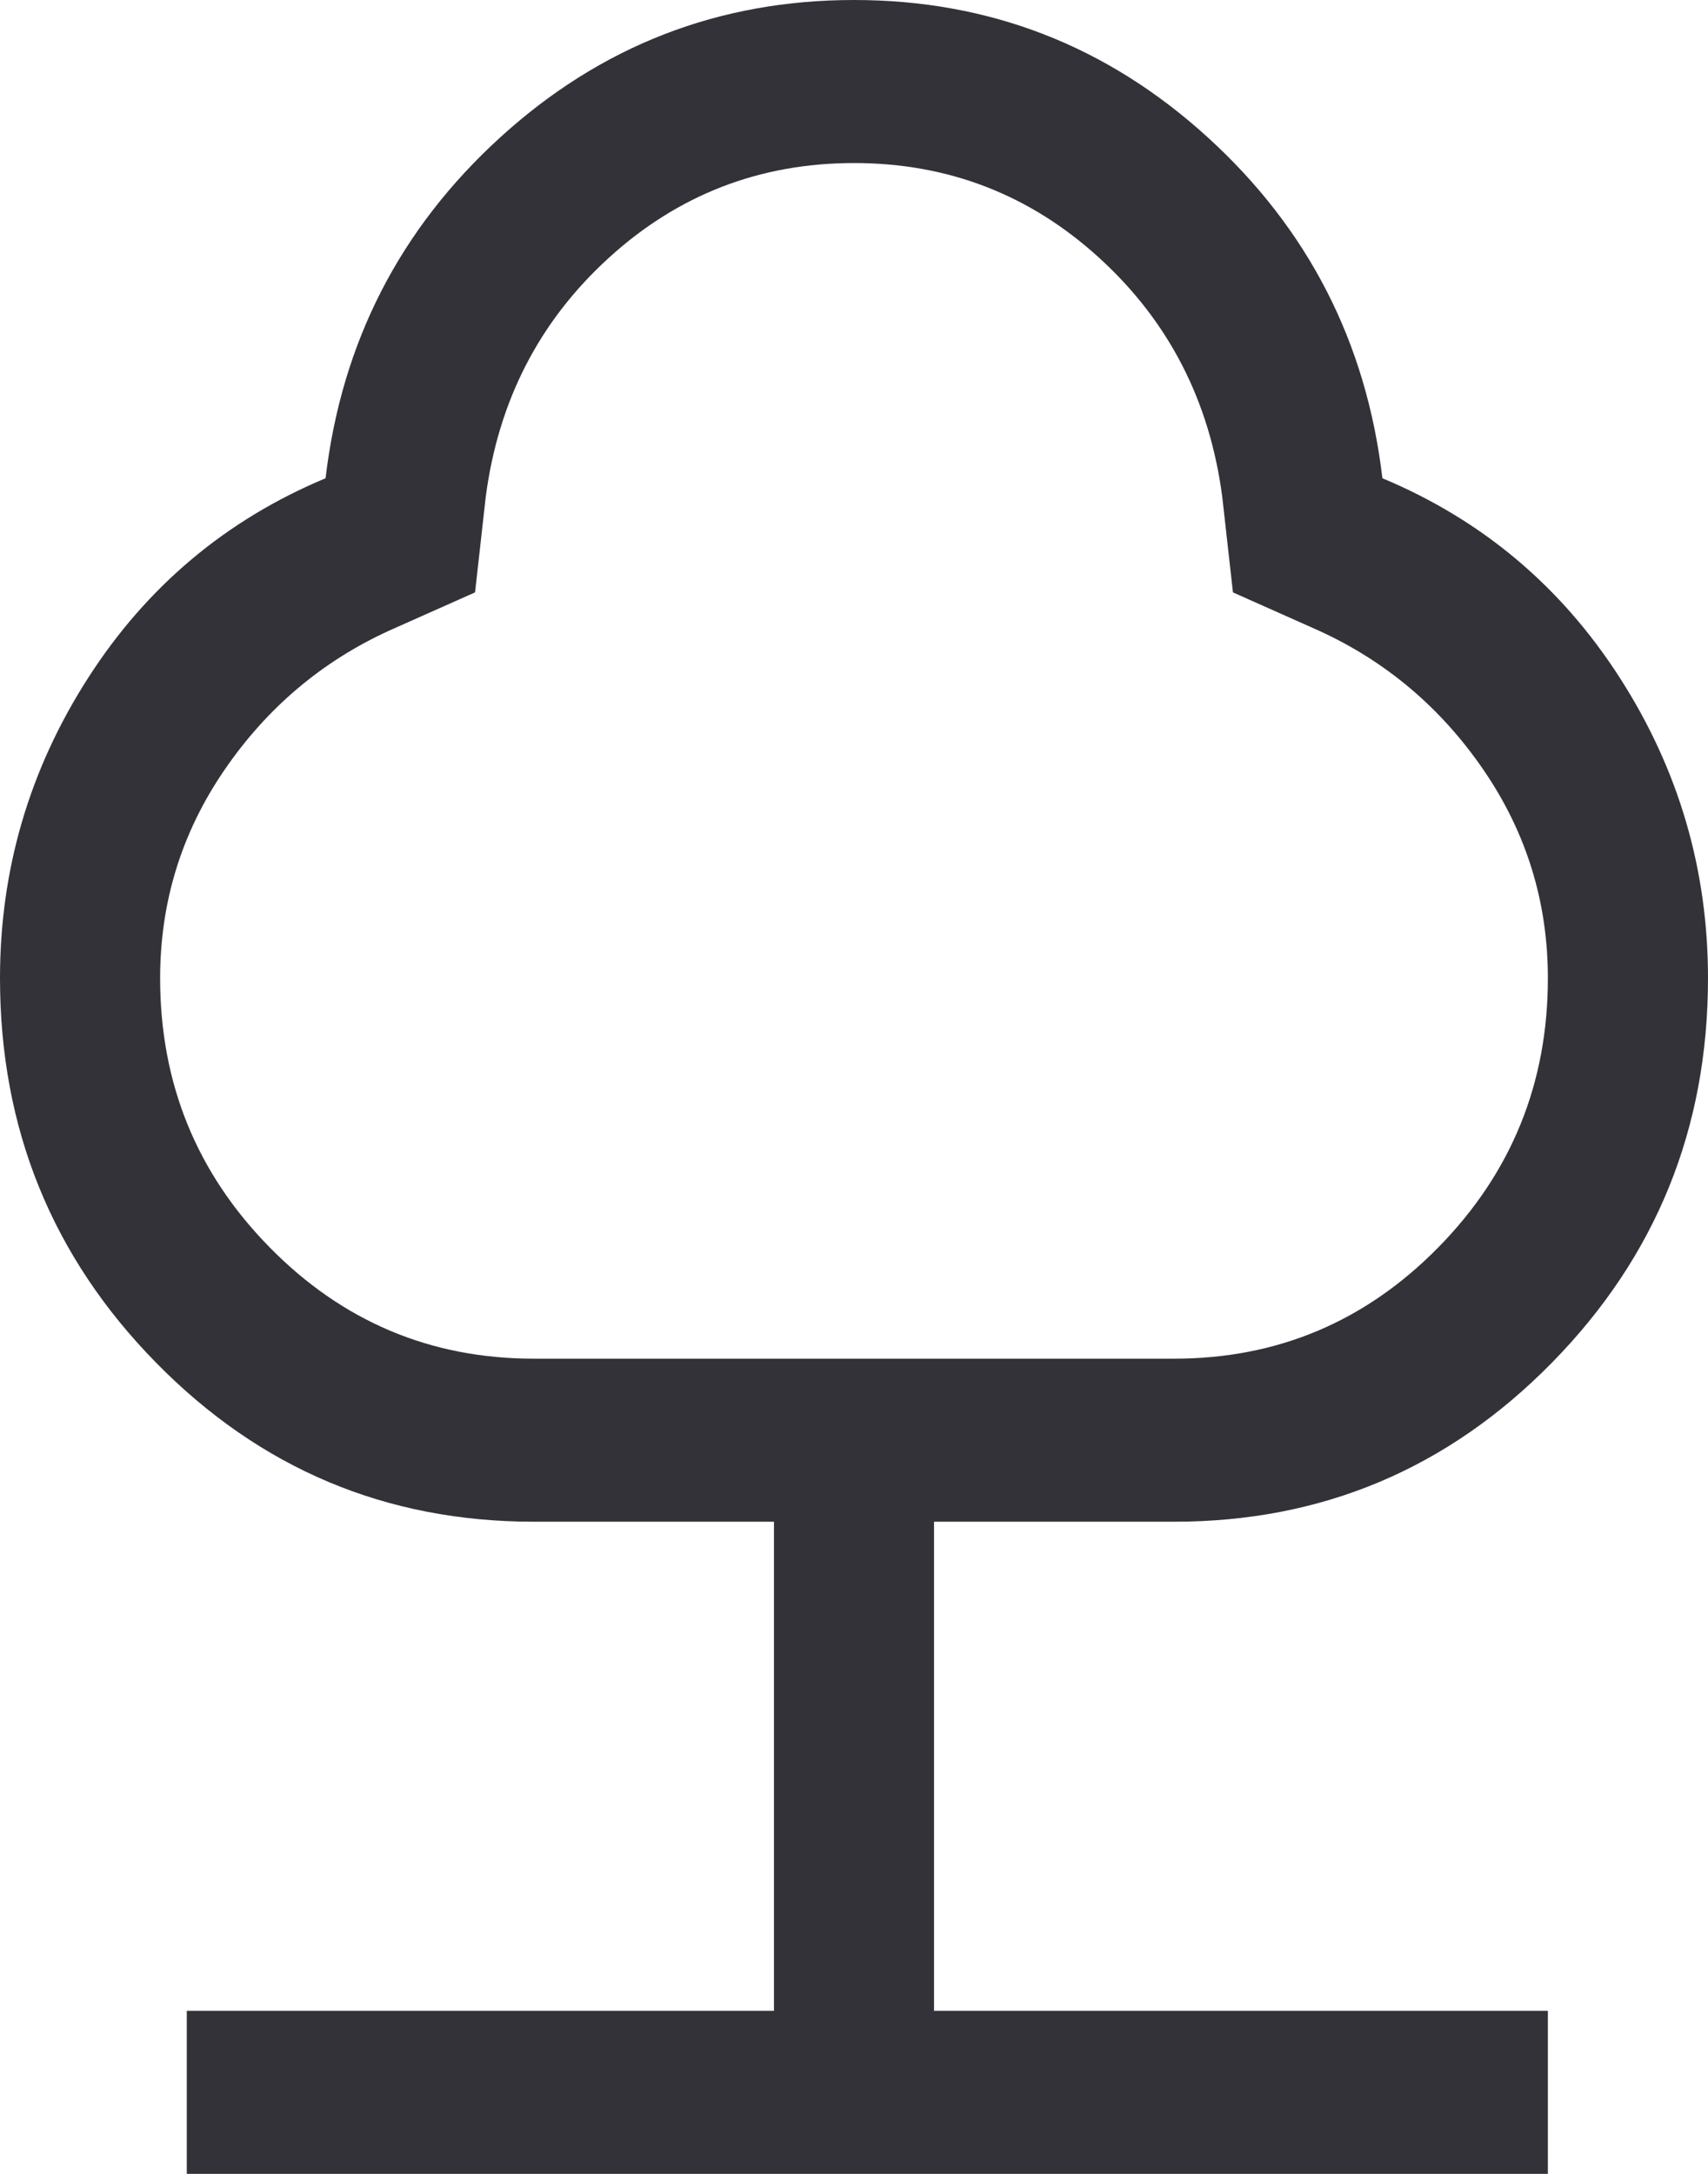 <svg width="44" height="56" viewBox="0 0 44 56" fill="none" xmlns="http://www.w3.org/2000/svg">
<path d="M4.812 56V51.8H19.938V39.2H13.75C9.946 39.2 6.703 37.835 4.022 35.105C1.341 32.375 0 29.073 0 25.2C0 22.4 0.756 19.822 2.269 17.465C3.781 15.108 5.821 13.393 8.387 12.32C8.8 8.82 10.301 5.892 12.891 3.535C15.48 1.178 18.517 0 22 0C25.483 0 28.52 1.178 31.109 3.535C33.699 5.892 35.2 8.82 35.612 12.32C38.179 13.393 40.219 15.108 41.731 17.465C43.244 19.822 44 22.4 44 25.2C44 29.073 42.659 32.375 39.978 35.105C37.297 37.835 34.054 39.2 30.25 39.2H24.062V51.8H39.875V56H4.812ZM13.75 35H30.25C32.908 35 35.177 34.043 37.056 32.13C38.935 30.217 39.875 27.907 39.875 25.2C39.875 23.24 39.325 21.455 38.225 19.845C37.125 18.235 35.704 17.033 33.962 16.24L31.762 15.26L31.488 12.81C31.167 10.337 30.113 8.283 28.325 6.65C26.538 5.017 24.429 4.2 22 4.2C19.571 4.2 17.462 5.017 15.675 6.65C13.887 8.283 12.833 10.337 12.512 12.81L12.238 15.26L10.037 16.24C8.296 17.033 6.875 18.235 5.775 19.845C4.675 21.455 4.125 23.24 4.125 25.2C4.125 27.907 5.065 30.217 6.944 32.13C8.823 34.043 11.092 35 13.75 35Z" fill="#323238"/>
</svg>
